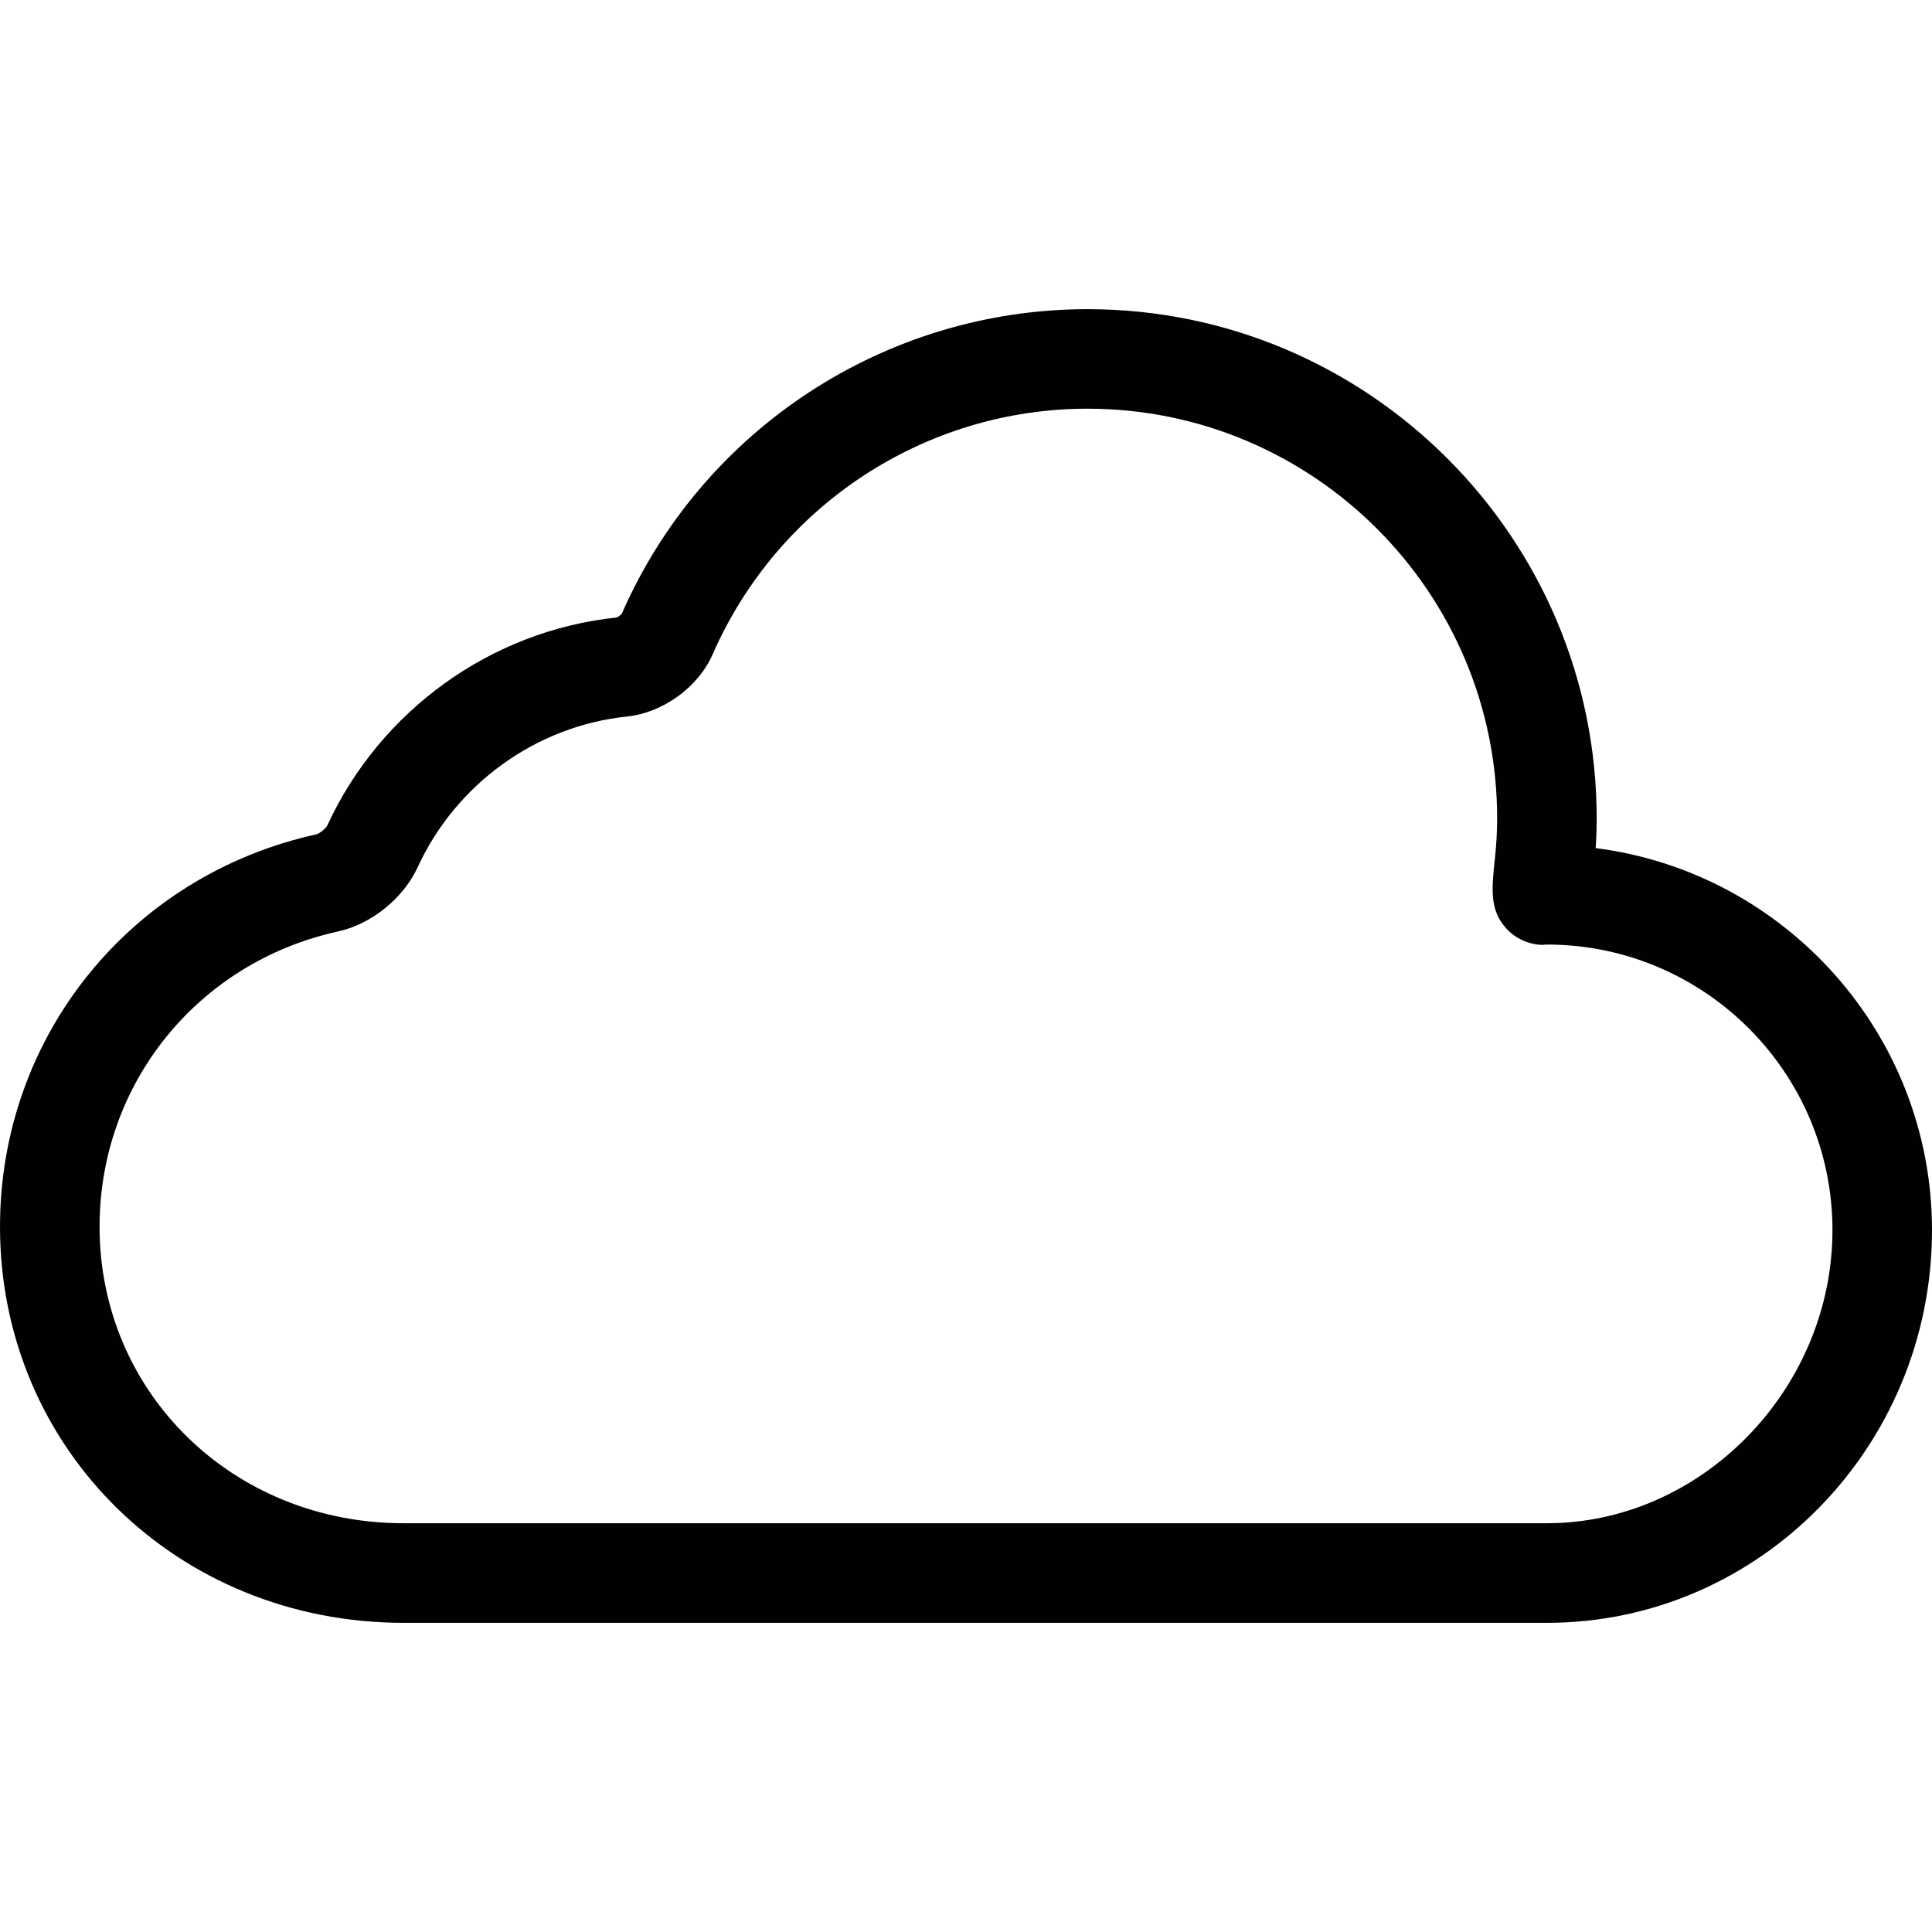 <?xml version="1.0" encoding="iso-8859-1"?>
<!-- Generator: Adobe Illustrator 18.1.1, SVG Export Plug-In . SVG Version: 6.00 Build 0)  -->
<svg version="1.1" id="Capa_1" xmlns="http://www.w3.org/2000/svg" xmlns:xlink="http://www.w3.org/1999/xlink" x="0px" y="0px"
	 viewBox="0 0 58.21 58.21" style="enable-background:new 0 0 58.21 58.21;" xml:space="preserve">
<g>
	<g>
		<path style="fill:#010002;" d="M48.077,25.553c0.021-0.304,0.03-0.604,0.03-0.897c0-8.459-6.882-15.341-15.34-15.341
			c-6.084,0-11.598,3.611-14.032,9.174c-0.029,0.042-0.123,0.106-0.161,0.117c-3.776,0.395-7.116,2.797-8.713,6.266
			c-0.046,0.088-0.227,0.236-0.316,0.263C3.925,26.369,0,31.231,0,36.96c0,6.692,5.341,11.935,12.159,11.935h34.448
			c6.397,0,11.603-5.307,11.603-11.83C58.21,31.164,53.783,26.278,48.077,25.553z M46.607,45.894H12.159
			C7.023,45.894,3,41.97,3,36.959c0-4.308,2.956-7.966,7.187-8.895c1.001-0.219,1.964-0.996,2.397-1.935
			c1.158-2.515,3.573-4.255,6.302-4.54c1.089-0.113,2.151-0.883,2.585-1.873c1.97-4.497,6.403-7.402,11.297-7.402
			c6.805,0,12.34,5.536,12.34,12.341c0,0.378-0.021,0.773-0.064,1.176c-0.102,0.951-0.169,1.579,0.334,2.137
			c0.284,0.316,0.699,0.501,1.124,0.501c0.028-0.014,0.108-0.004,0.162-0.01c4.718,0.031,8.547,3.878,8.547,8.603
			C55.21,41.85,51.27,45.894,46.607,45.894z"/>
	</g>
</g>
<g>
</g>
<g>
</g>
<g>
</g>
<g>
</g>
<g>
</g>
<g>
</g>
<g>
</g>
<g>
</g>
<g>
</g>
<g>
</g>
<g>
</g>
<g>
</g>
<g>
</g>
<g>
</g>
<g>
</g>
</svg>
